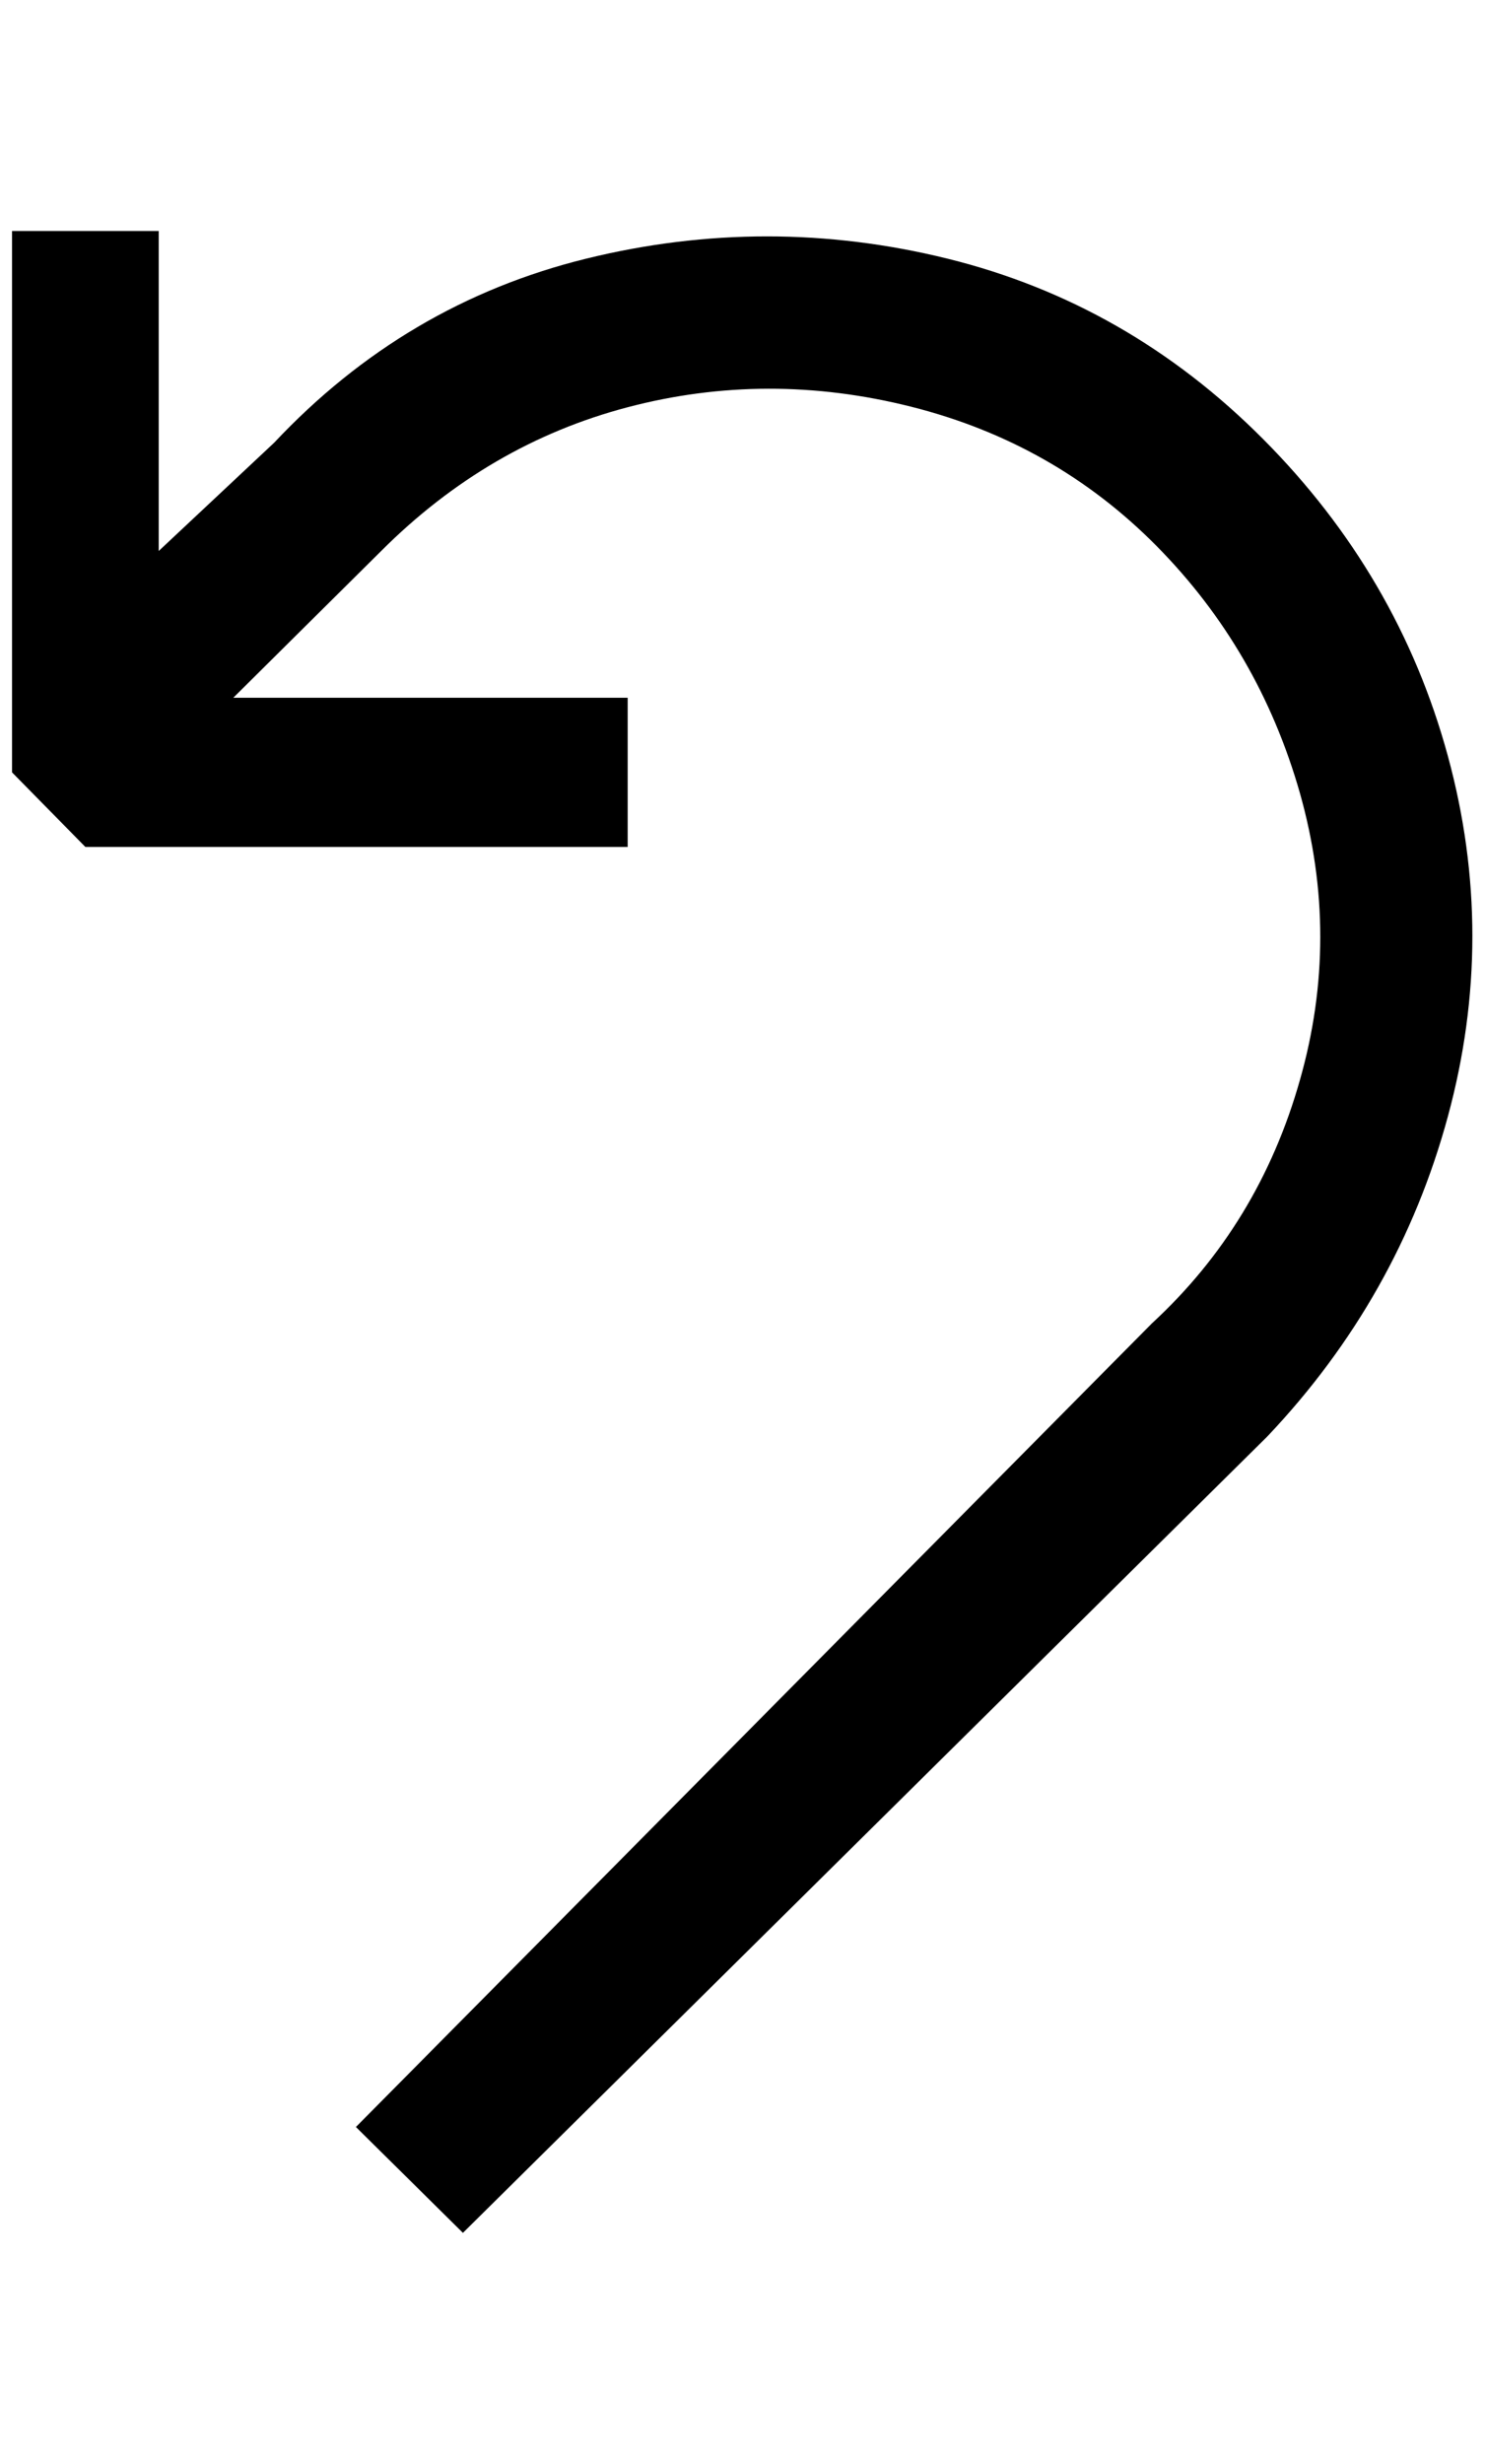 <?xml version="1.0" standalone="no"?>
<!DOCTYPE svg PUBLIC "-//W3C//DTD SVG 1.1//EN" "http://www.w3.org/Graphics/SVG/1.1/DTD/svg11.dtd" >
<svg xmlns="http://www.w3.org/2000/svg" xmlns:xlink="http://www.w3.org/1999/xlink" version="1.1" viewBox="-10 0 1235 2048">
   <path fill="currentColor"
d="M0 192v450l61 62h451v-124h-328l123 -122q89 -89 205 -119.5t235.5 -0.5t204.5 116t119 205q34 120 0 239q-34 120 -123 202l-662 668l89 88l669 -662q109 -115 150 -265.5t0 -300.5t-153.5 -263t-262.5 -150t-300.5 0t-259.5 153l-96 90v-266h-122z" />
</svg>
